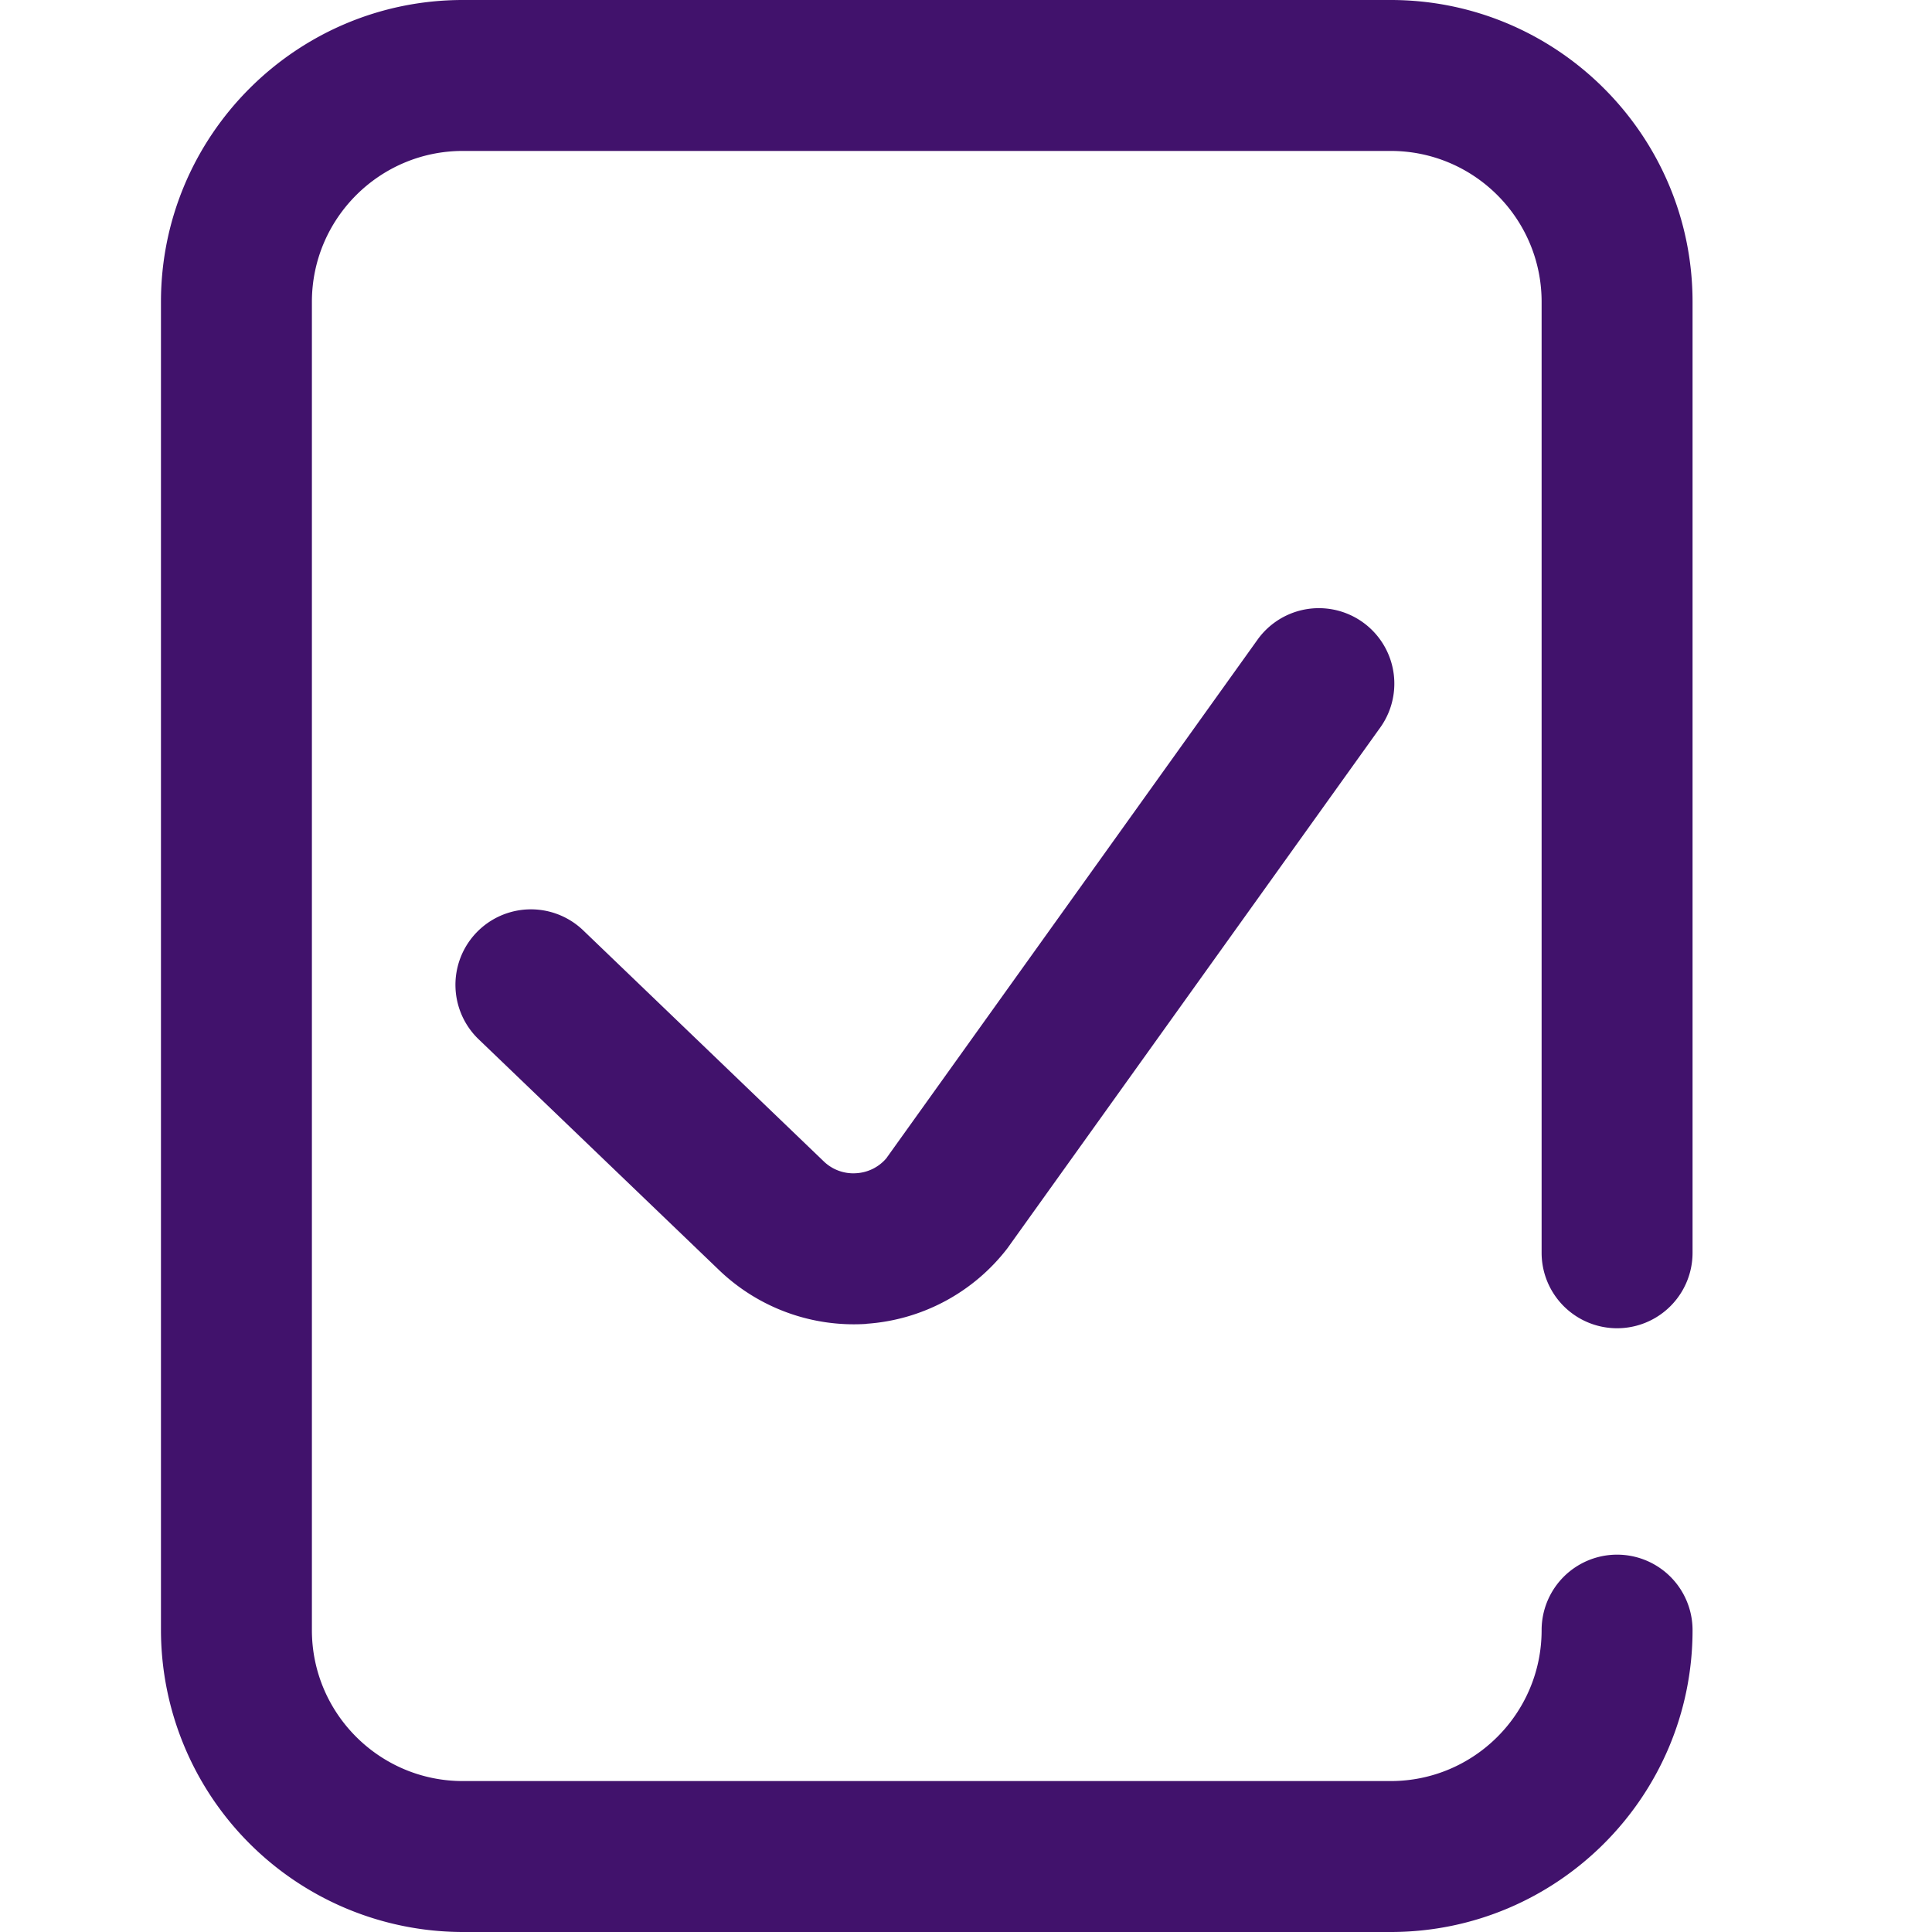<svg xmlns="http://www.w3.org/2000/svg" width="16" height="16" viewBox="0 0 16 16">
    <g fill="none" fill-rule="evenodd">
        <path fill="#41126C" fill-rule="nonzero" d="M11.517 16H3.833a2.503 2.503 0 0 1-2.5-2.5v-11c0-1.379 1.122-2.5 2.5-2.5h7.684c1.379 0 2.5 1.121 2.5 2.5v7.875a.625.625 0 0 1-1.25 0V2.5c0-.69-.56-1.25-1.25-1.25H3.833c-.689 0-1.25.56-1.25 1.25v11c0 .69.561 1.25 1.25 1.25h7.684c.69 0 1.25-.56 1.25-1.25a.625.625 0 1 1 1.25 0c0 1.379-1.121 2.5-2.5 2.5zm-4.342-5.037a1.611 1.611 0 0 0 1.167-.624l3.093-4.32a.625.625 0 0 0-1.016-.728l-3.08 4.303a.354.354 0 0 1-.247.122.352.352 0 0 1-.268-.096L4.83 7.705a.625.625 0 1 0-.866.902l1.997 1.917a1.612 1.612 0 0 0 1.214.44z"/>
    </g>
</svg>
